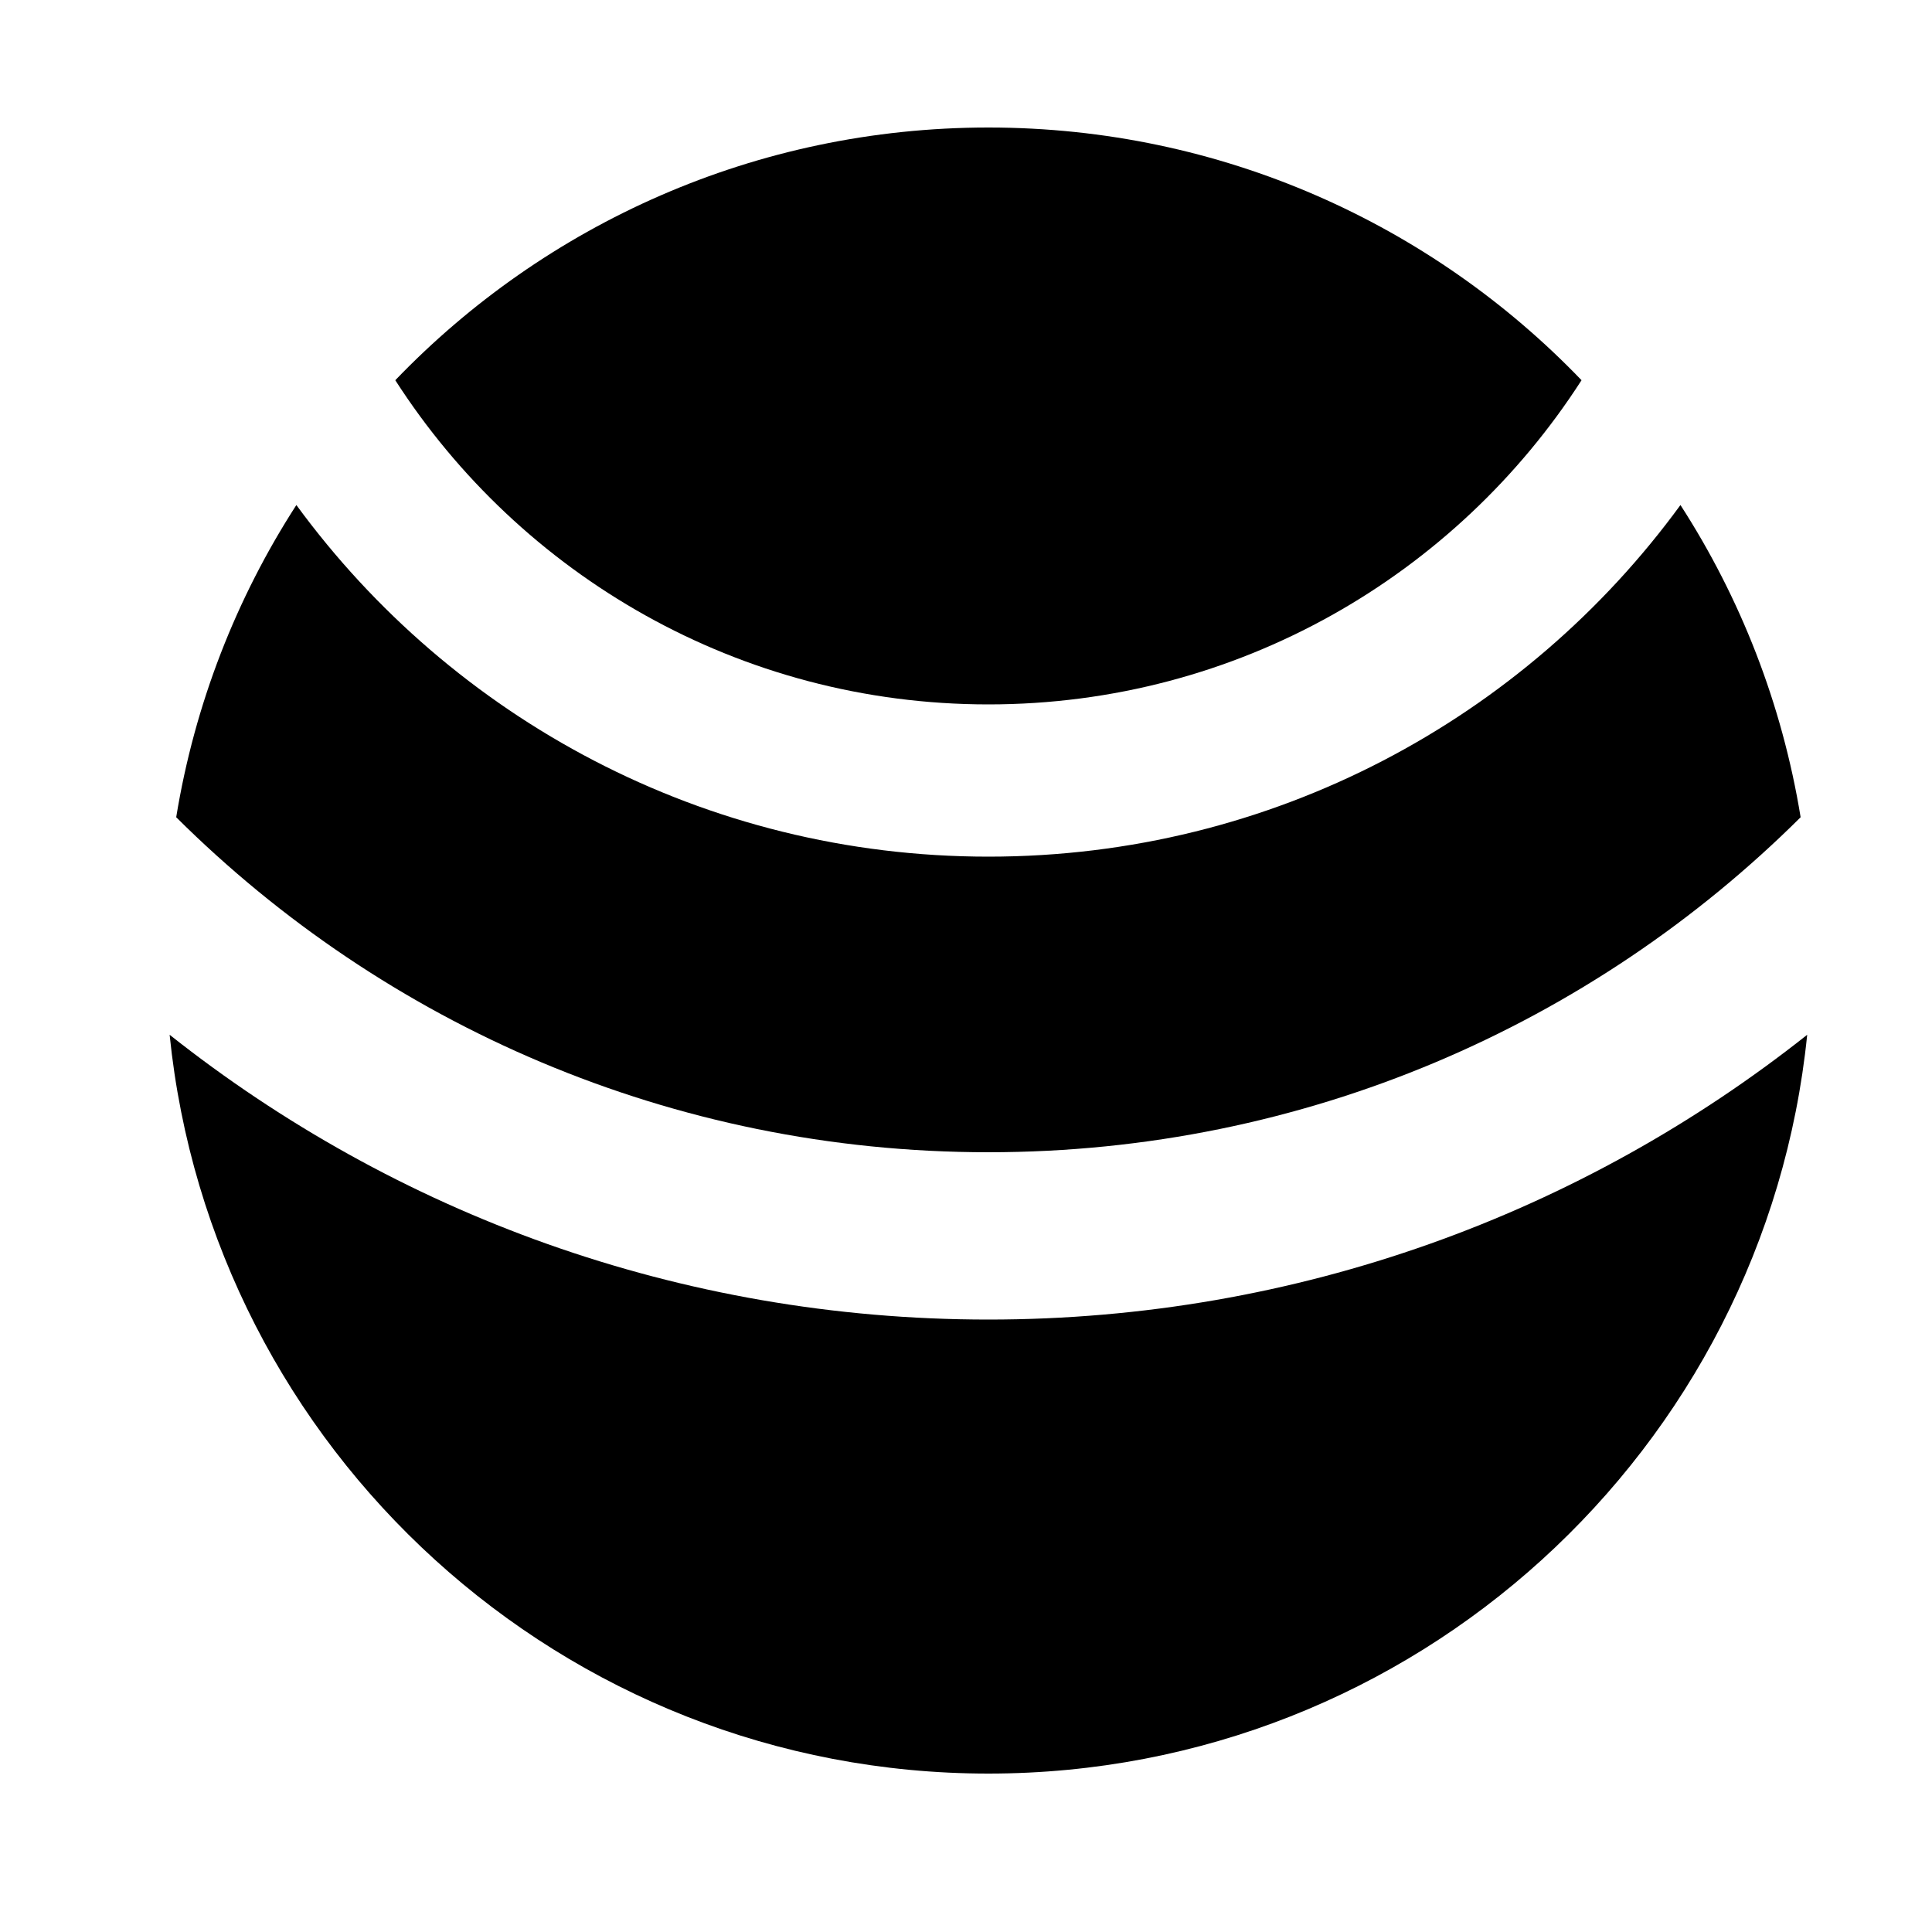 <?xml version="1.0" encoding="utf-8"?>
<!-- Generator: Adobe Illustrator 21.1.0, SVG Export Plug-In . SVG Version: 6.00 Build 0)  -->
<svg version="1.1" id="Layer_1" xmlns="http://www.w3.org/2000/svg" xmlns:xlink="http://www.w3.org/1999/xlink" x="0px" y="0px"
	 viewBox="0 0 500 500" style="enable-background:new 0 0 500 500;" xml:space="preserve">
<g>
	<path d="M255.8,182.3c64.5,0,121.1-33.5,153.5-83.9C370.6,58.1,316.1,33,255.8,33S141,58.1,102.3,98.4
		C134.7,148.8,191.3,182.3,255.8,182.3z"/>
	<path d="M466,211.5c-4.8-29.4-15.6-56.8-31.1-80.8c-40.3,55.2-105.5,91-179.1,91s-138.8-35.9-179.1-91
		c-15.5,24-26.3,51.4-31.1,80.8c53.9,53.6,128.2,86.7,210.2,86.7S412.1,265.1,466,211.5z"/>
	<path d="M43.9,267.8C54.8,375.2,145.5,459,255.8,459s201-83.8,211.9-191.2c-58.2,46.1-131.8,73.7-211.9,73.7
		S102.1,313.9,43.9,267.8z"/>
</g>
</svg>

